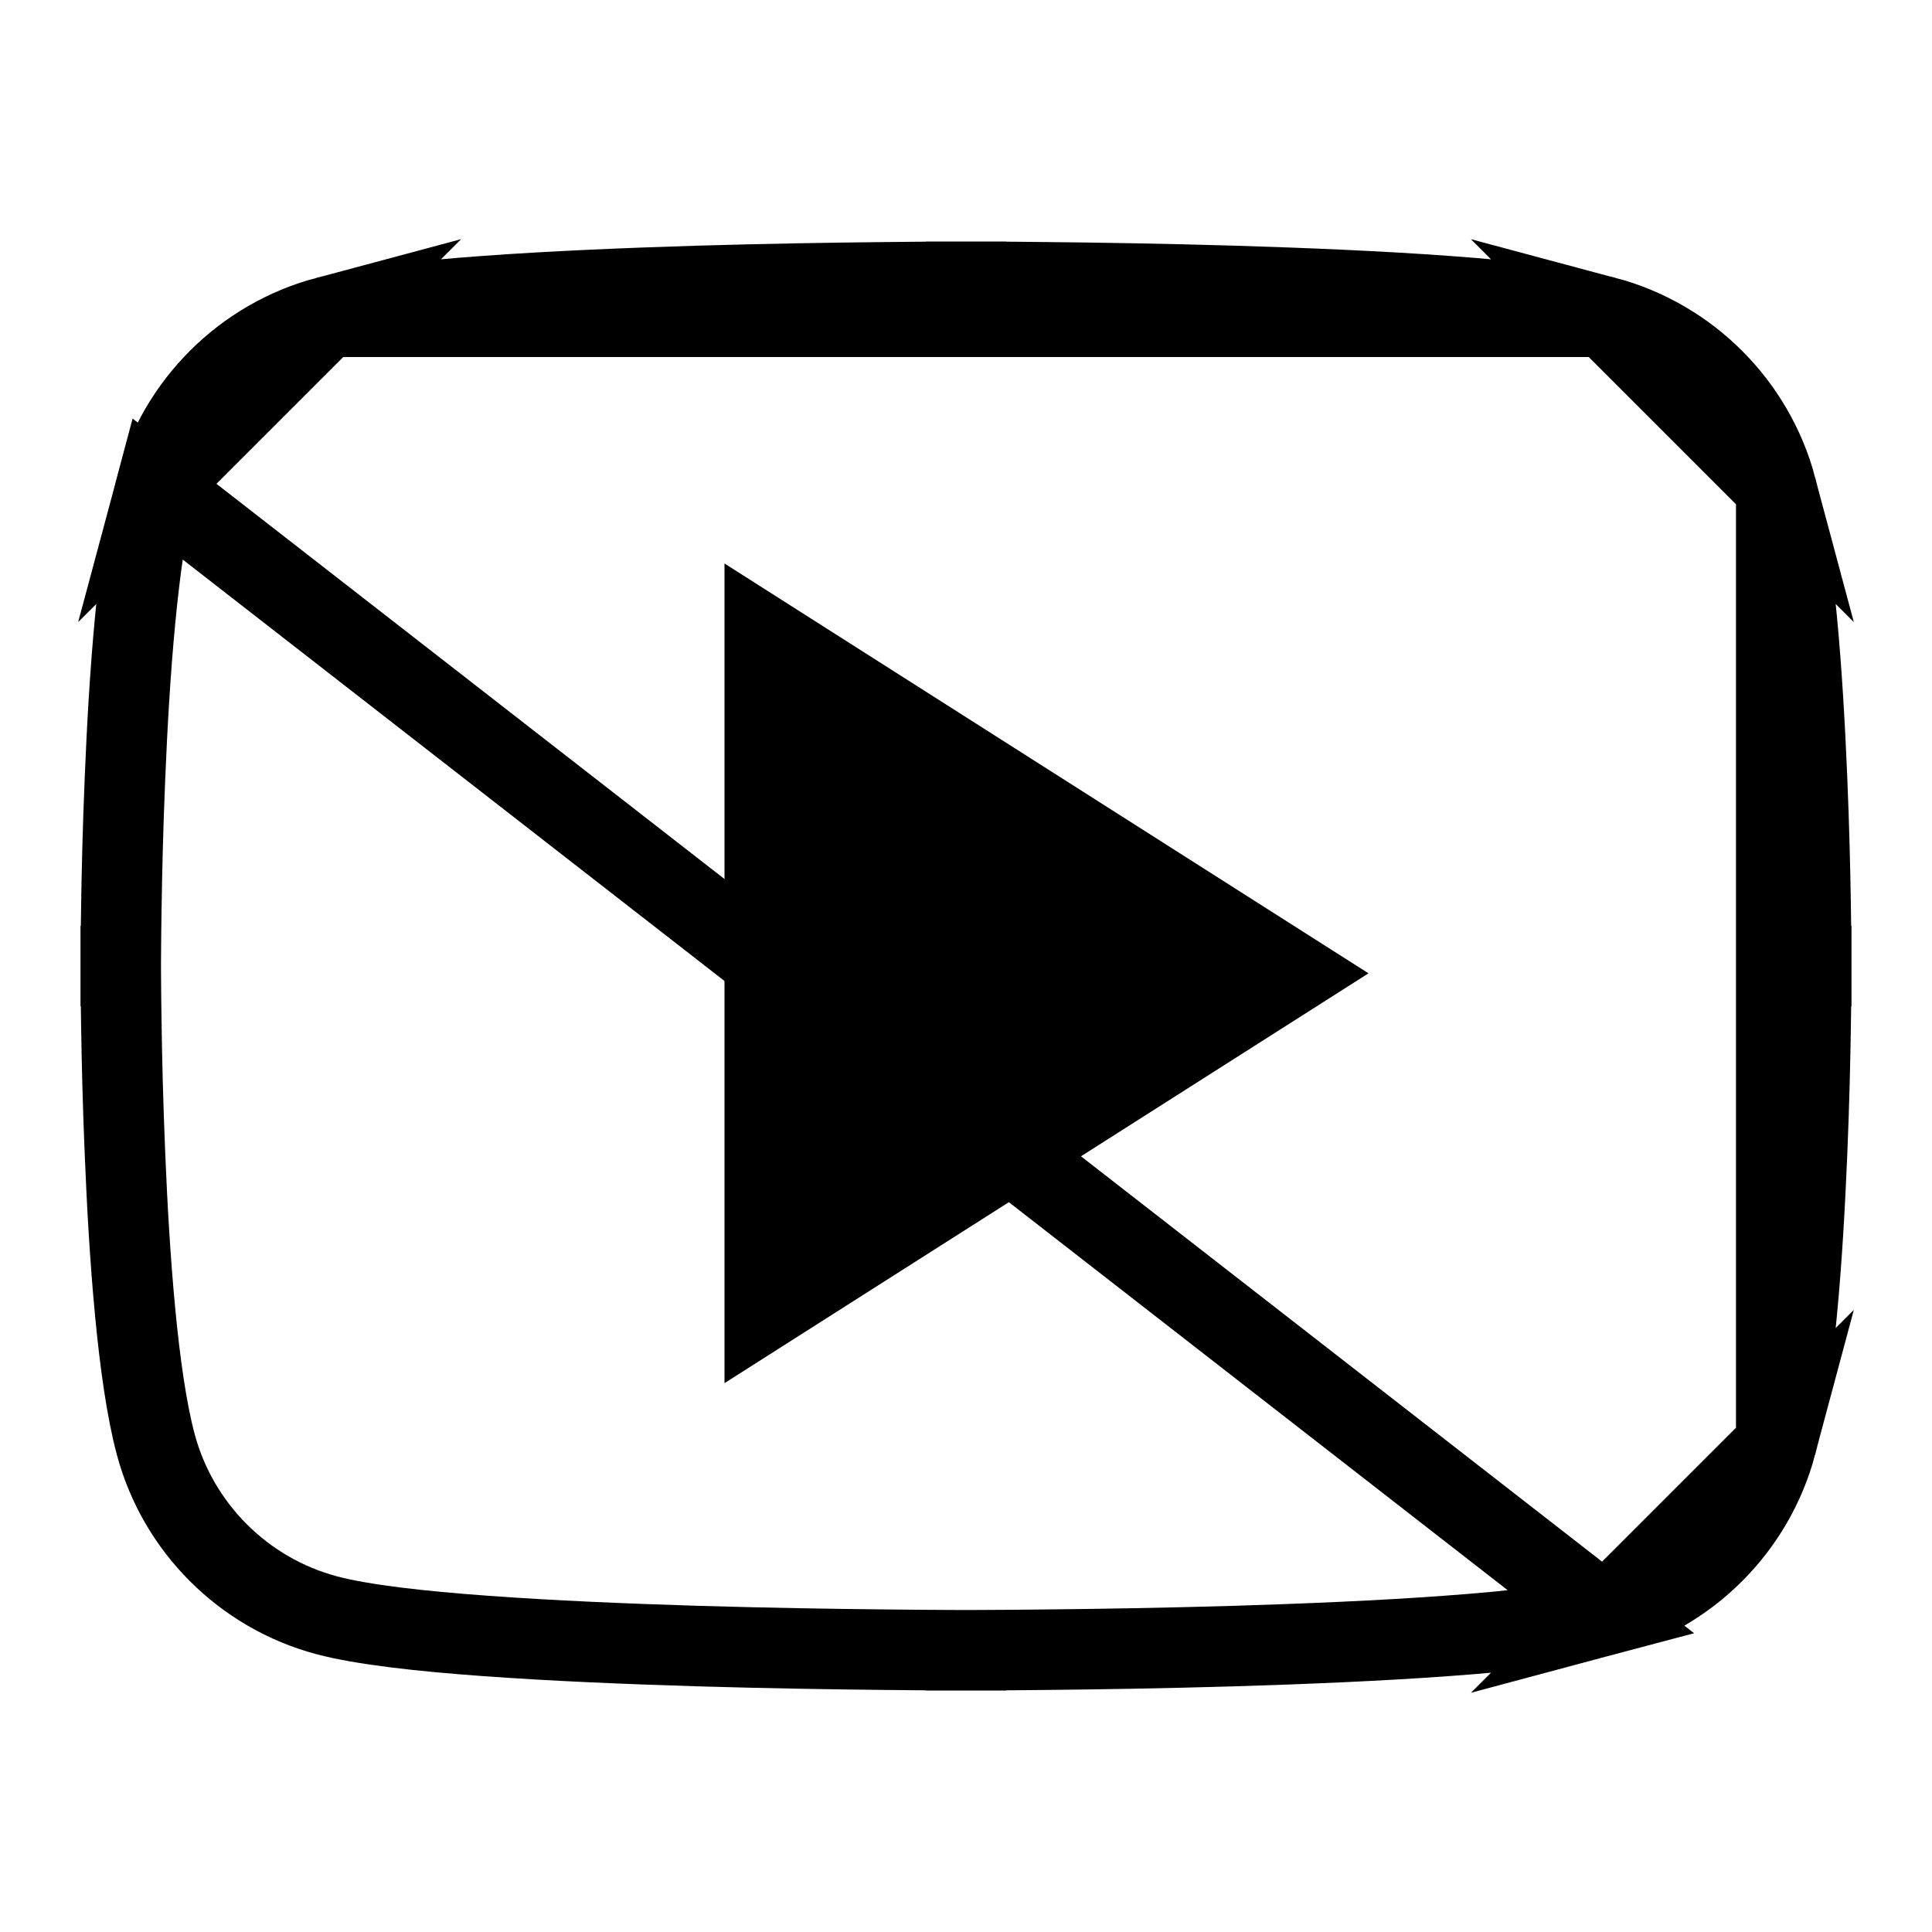 <svg width="24" height="24" viewBox="0 0 24 24" fill="none" xmlns="http://www.w3.org/2000/svg">
<path d="M22.065 6.057C22.291 6.899 22.395 8.41 22.447 9.657C22.474 10.292 22.487 10.877 22.493 11.303C22.497 11.516 22.498 11.69 22.499 11.811L22.5 11.95L22.5 11.987L22.5 11.996L22.5 11.999V12V12L22 12L22.5 12V12V12.001L22.5 12.004L22.5 12.013L22.5 12.05L22.499 12.189C22.498 12.31 22.497 12.484 22.493 12.697C22.487 13.123 22.474 13.708 22.447 14.343C22.395 15.59 22.291 17.1 22.065 17.943L22.065 6.057ZM22.065 6.057C21.789 5.024 20.976 4.211 19.943 3.935L22.065 6.057ZM19.943 20.065C19.501 20.183 18.773 20.264 17.971 20.322C17.155 20.382 16.219 20.421 15.337 20.448C14.454 20.474 13.62 20.487 13.007 20.493C12.7 20.497 12.449 20.498 12.274 20.499L12.072 20.5L12.018 20.5L12.005 20.5L12.001 20.5H12H12C12 20.5 12 20.5 12 20C12 20.5 12 20.5 12 20.5H12H11.999L11.995 20.5L11.982 20.5L11.928 20.5L11.726 20.499C11.551 20.498 11.3 20.497 10.993 20.493C10.38 20.487 9.547 20.474 8.663 20.448C7.781 20.421 6.845 20.382 6.029 20.322C5.227 20.264 4.499 20.183 4.057 20.065C3.024 19.789 2.211 18.976 1.935 17.943C1.709 17.101 1.604 15.59 1.553 14.343C1.526 13.708 1.513 13.123 1.507 12.697C1.503 12.484 1.502 12.31 1.501 12.189L1.5 12.05L1.5 12.013L1.5 12.004L1.5 12.001L1.5 12L1.5 12L2 12L1.5 12L1.5 12L1.5 11.999L1.5 11.996L1.5 11.987L1.5 11.95L1.501 11.811C1.502 11.69 1.503 11.516 1.507 11.303C1.513 10.877 1.526 10.292 1.553 9.657C1.604 8.41 1.709 6.9 1.935 6.057L19.943 20.065ZM19.943 20.065C20.977 19.789 21.789 18.976 22.065 17.943L19.943 20.065ZM19.943 3.935C19.501 3.817 18.773 3.736 17.971 3.678C17.155 3.618 16.219 3.579 15.337 3.552C14.454 3.526 13.62 3.513 13.007 3.507C12.7 3.503 12.449 3.502 12.274 3.501L12.072 3.5L12.018 3.5L12.005 3.5L12.001 3.5L12 3.5L12 3.5C12 3.5 12 3.5 12 4C12 3.5 12 3.5 12 3.5L12 3.5L11.999 3.5L11.995 3.5L11.982 3.5L11.928 3.5L11.726 3.501C11.551 3.502 11.3 3.503 10.993 3.507C10.38 3.513 9.547 3.526 8.663 3.552C7.781 3.579 6.845 3.618 6.029 3.678C5.227 3.736 4.499 3.817 4.057 3.935L19.943 3.935ZM4.057 3.935C3.024 4.211 2.211 5.024 1.935 6.057L4.057 3.935Z" stroke="black"/>
<path d="M9 7V17.182L17 12.091L9 7Z" fill="black"/>
</svg>
